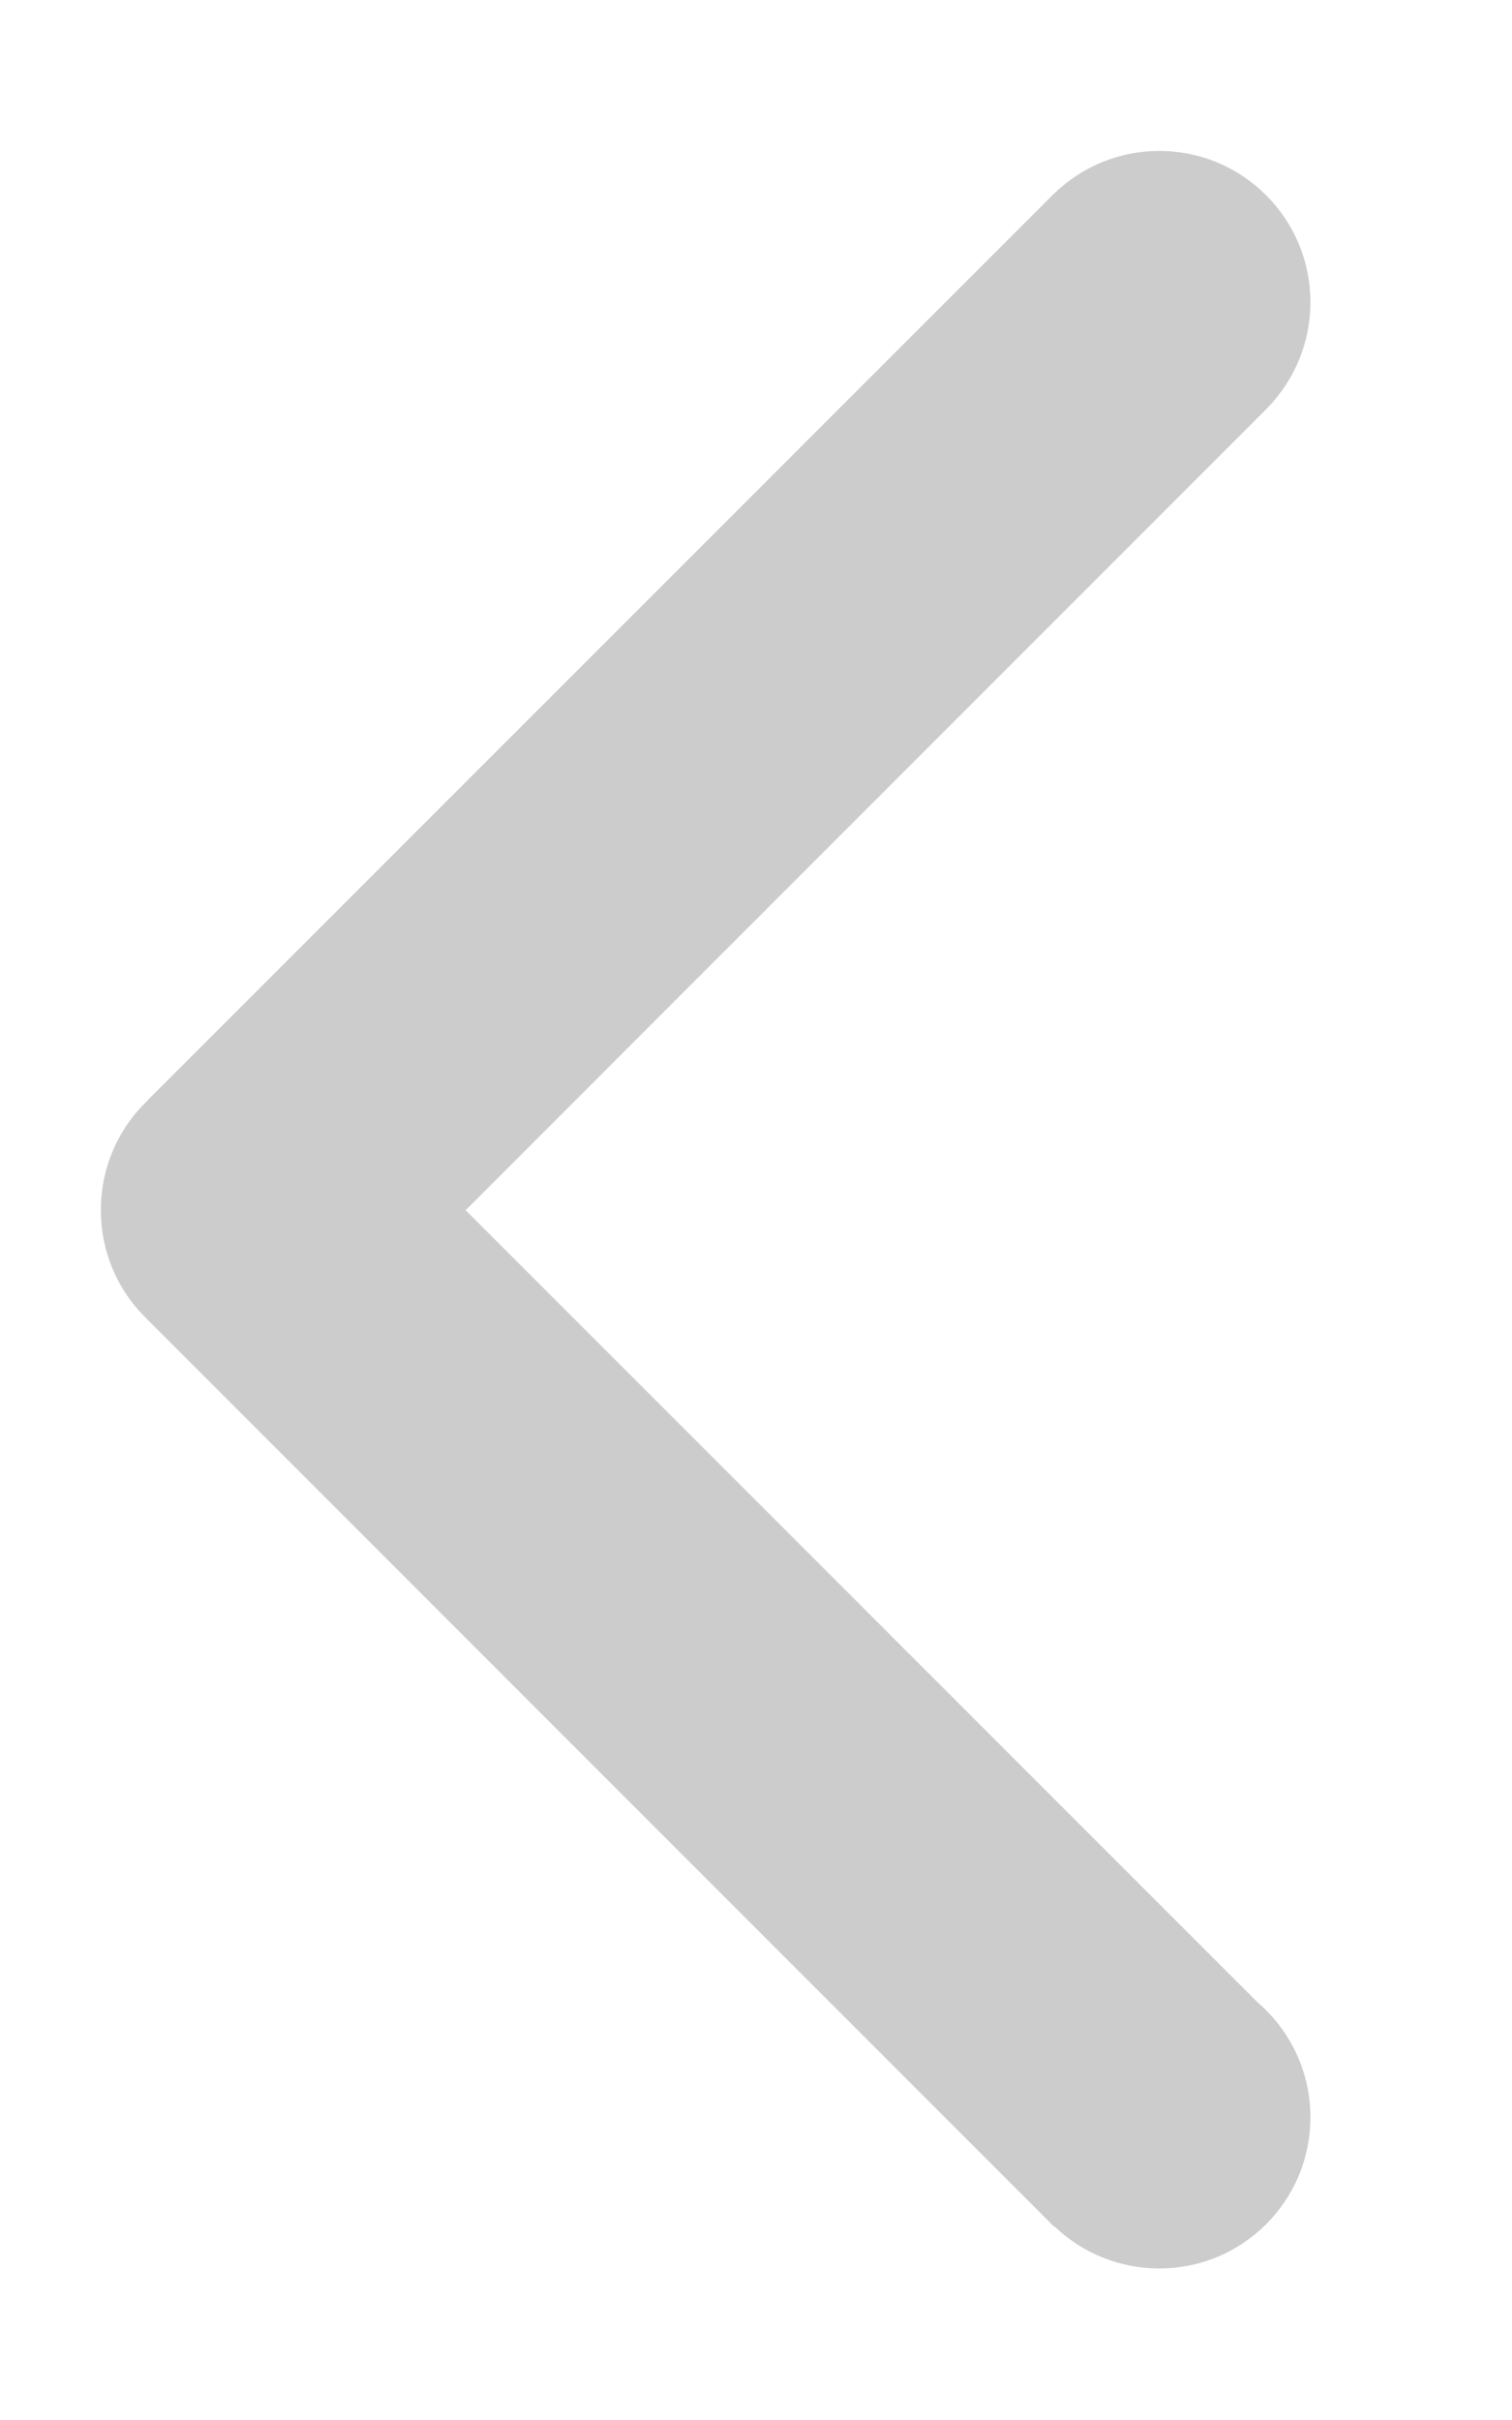 ﻿<svg version="1.1" xmlns="http://www.w3.org/2000/svg" xmlns:xlink="http://www.w3.org/1999/xlink" width="15" height="24"><defs/><g><path fill="rgb(204,204,204)" stroke="none" paint-order="stroke fill markers" fill-rule="evenodd" d=" M 12.477 19.859 C 12.477 19.859 4.619 12.002 4.619 12.002 C 4.619 12.002 12.581 4.039 12.581 4.039 C 12.581 4.039 12.58 4.039 12.58 4.039 C 12.839 3.769 13 3.402 13 2.997 C 13 2.169 12.329 1.497 11.501 1.497 C 11.096 1.497 10.73 1.657 10.459 1.919 C 10.459 1.919 10.459 1.918 10.459 1.918 C 10.459 1.918 1.459 10.917 1.459 10.917 C 1.459 10.917 1.46 10.918 1.46 10.918 C 1.177 11.191 1.001 11.574 1.001 11.998 C 1.001 11.999 1.001 12 1.001 12.002 C 1.001 12.003 1.001 12.004 1.001 12.005 C 1.001 12.428 1.177 12.811 1.46 13.083 C 1.46 13.083 1.459 13.083 1.459 13.083 C 1.459 13.083 10.459 22.084 10.459 22.084 C 10.459 22.084 10.462 22.081 10.462 22.081 C 10.732 22.339 11.098 22.497 11.501 22.497 C 12.329 22.497 13 21.827 13 20.998 C 13 20.543 12.798 20.135 12.477 19.859 Z"/></g></svg>